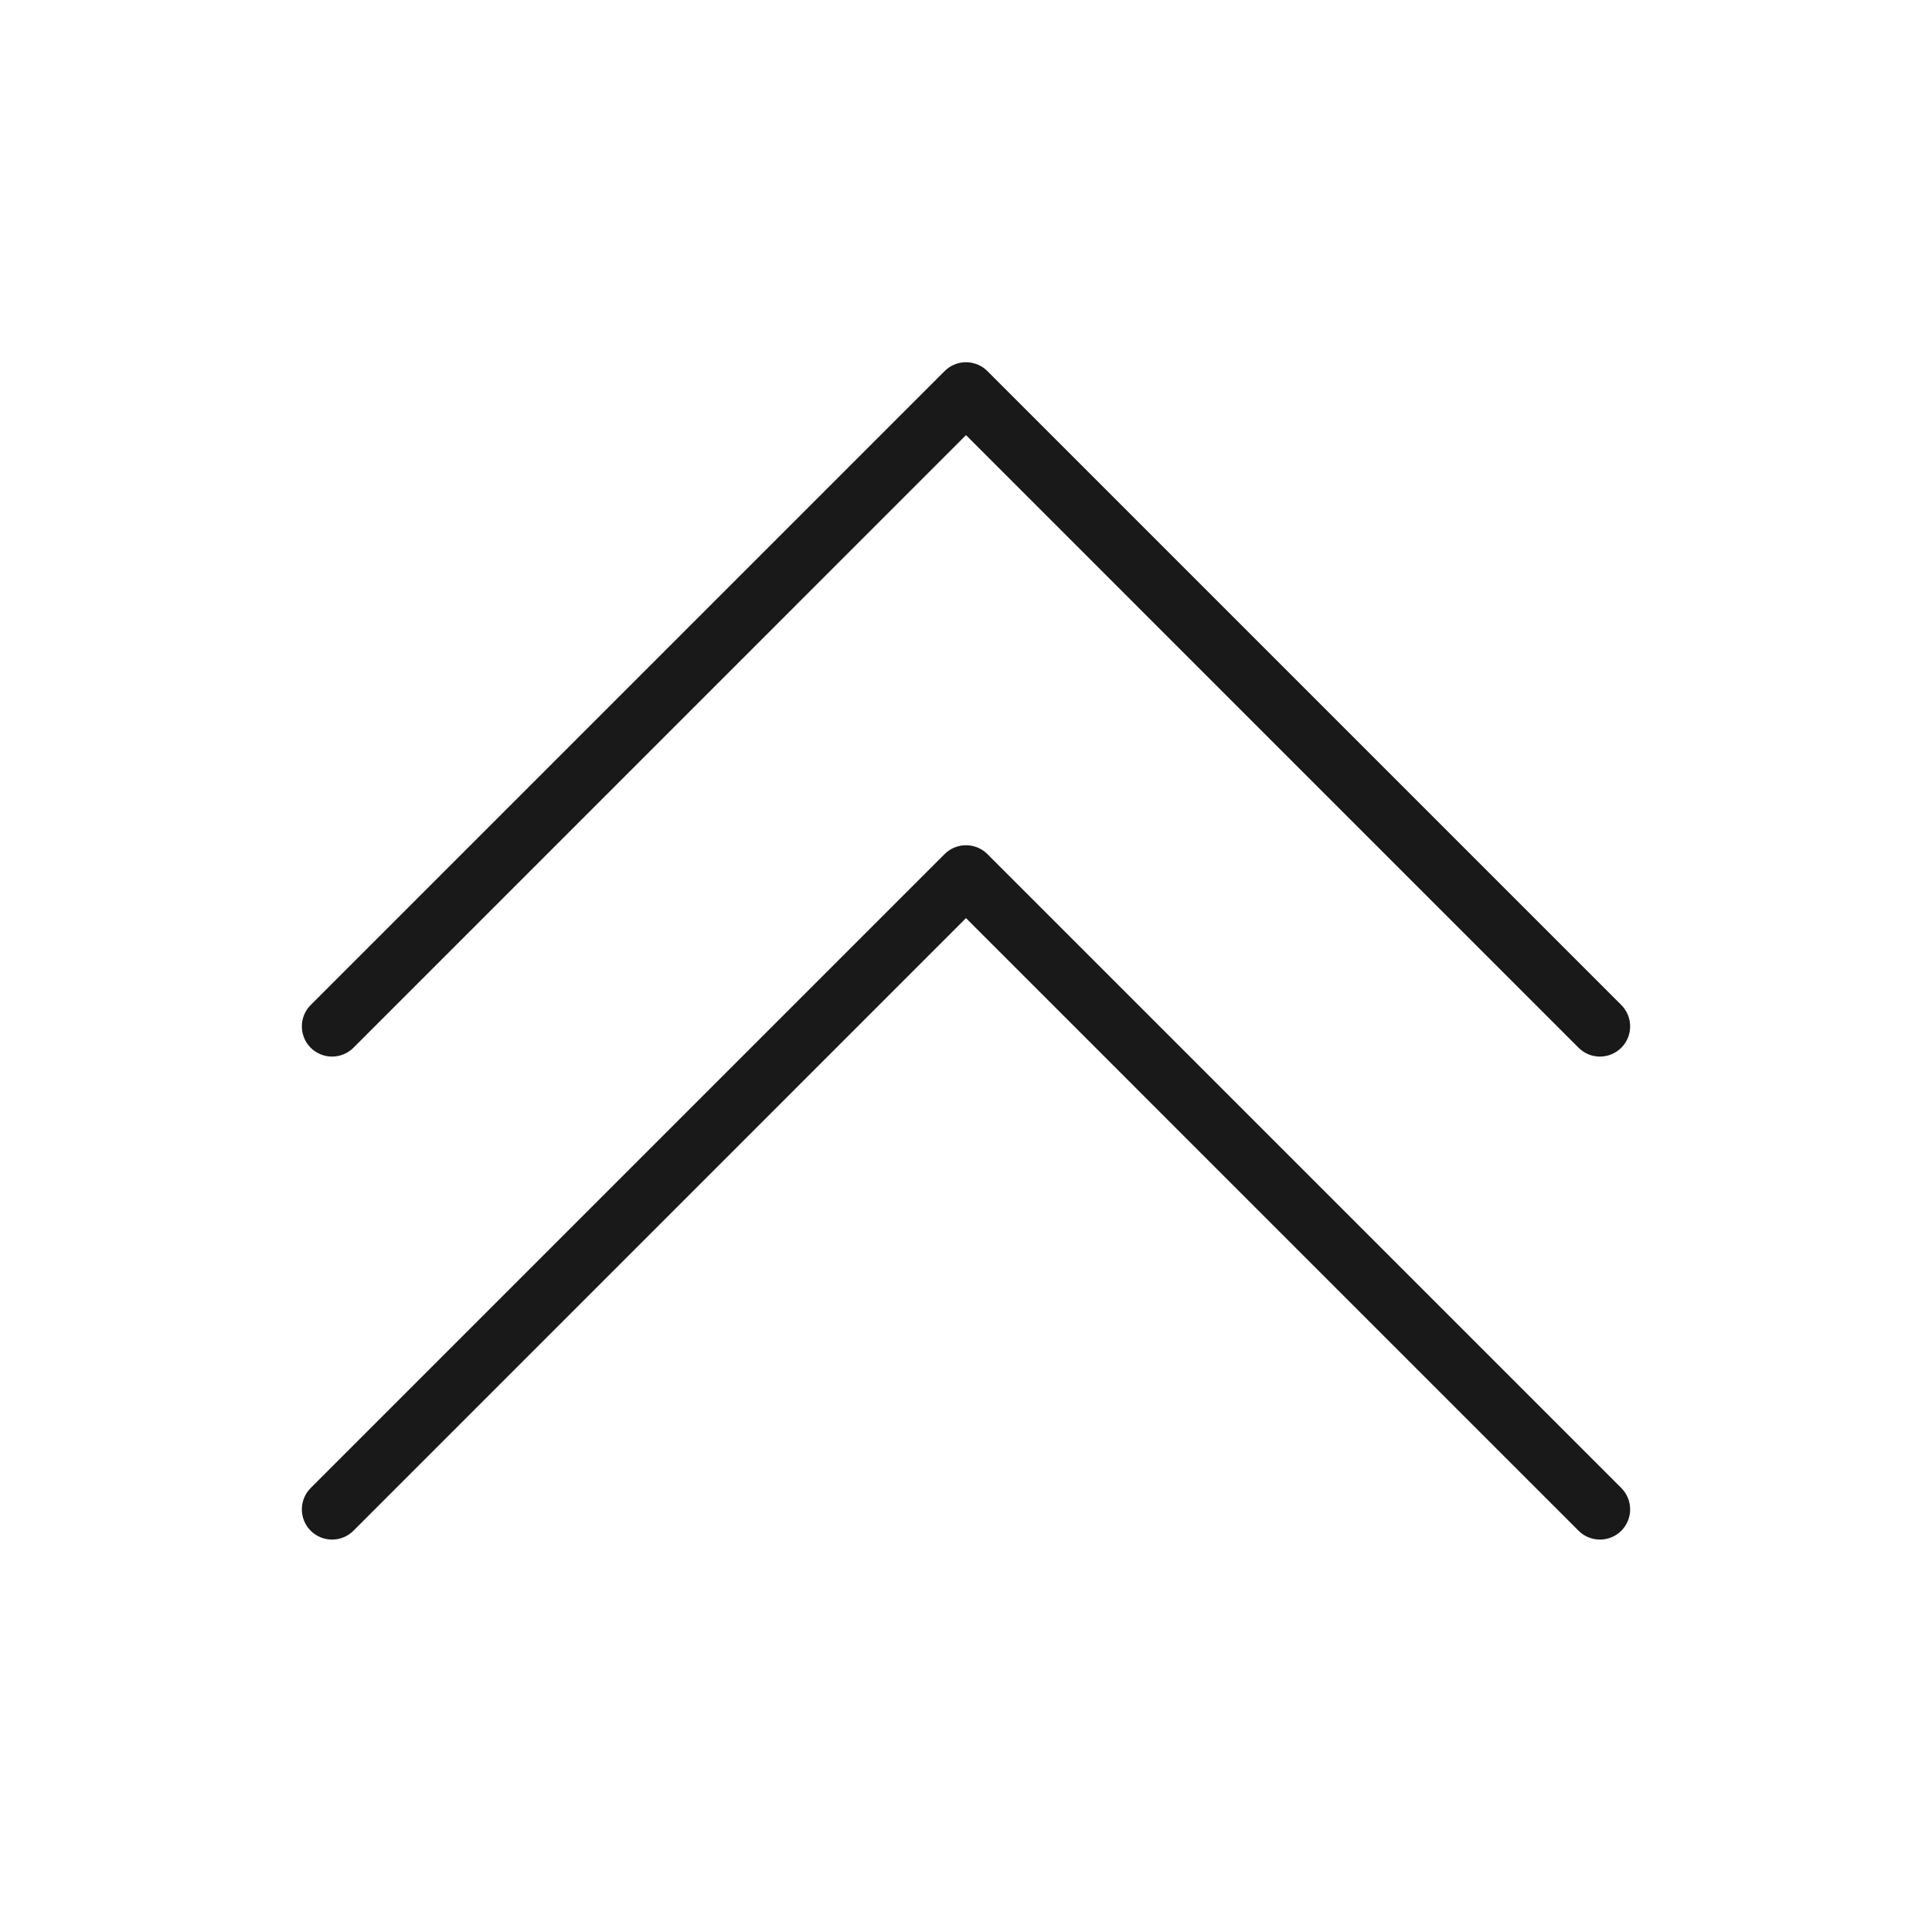 <svg width="32" height="32" viewBox="0 0 32 32" fill="none" xmlns="http://www.w3.org/2000/svg">
<g opacity="0.9">
<path fill-rule="evenodd" clip-rule="evenodd" d="M26.854 17.354C27.049 17.158 27.049 16.842 26.854 16.646L16.354 6.146C16.158 5.951 15.842 5.951 15.646 6.146L5.146 16.646C4.951 16.842 4.951 17.158 5.146 17.354C5.342 17.549 5.658 17.549 5.854 17.354L16 7.207L26.146 17.354C26.342 17.549 26.658 17.549 26.854 17.354Z" fill="black"/>
<path fill-rule="evenodd" clip-rule="evenodd" d="M26.854 25.354C27.049 25.158 27.049 24.842 26.854 24.646L16.354 14.146C16.158 13.951 15.842 13.951 15.646 14.146L5.146 24.646C4.951 24.842 4.951 25.158 5.146 25.354C5.342 25.549 5.658 25.549 5.854 25.354L16 15.207L26.146 25.354C26.342 25.549 26.658 25.549 26.854 25.354Z" fill="black"/>
</g>
</svg>
